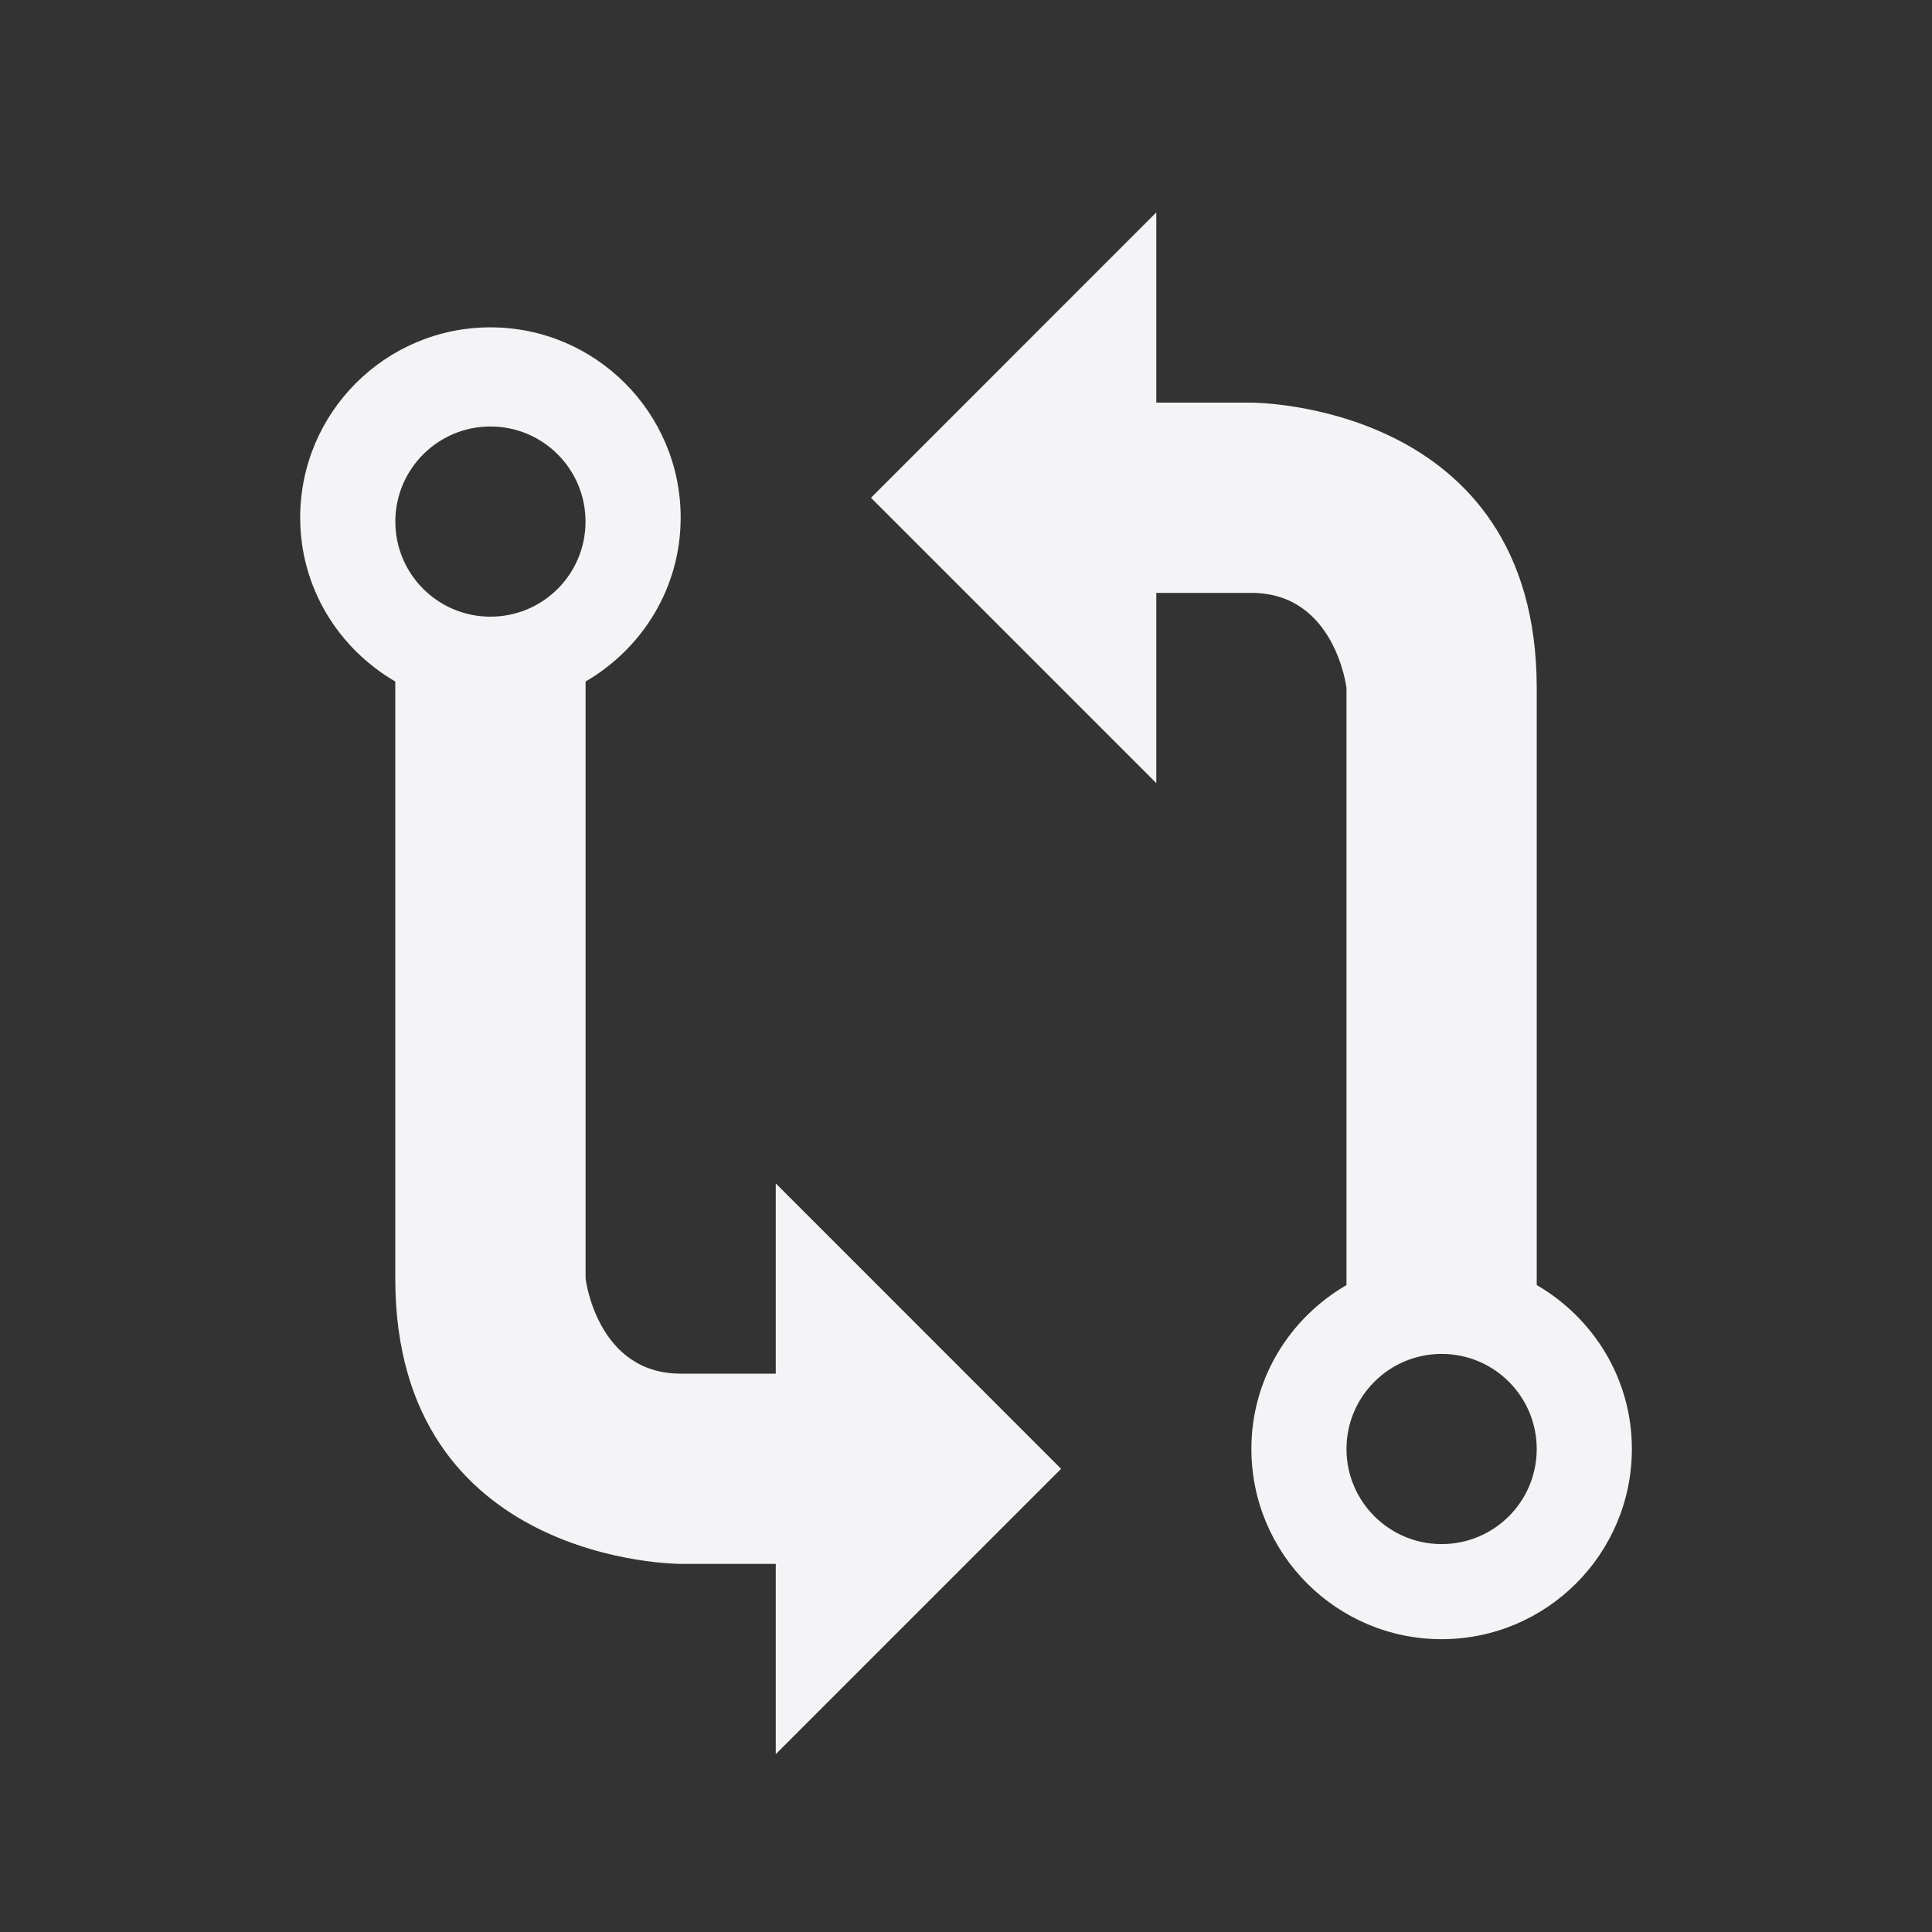 <svg height="32" viewBox="0 0 32 32" width="32" xmlns="http://www.w3.org/2000/svg"><rect x="0" y="0" width="32" height="32" fill="#333333" stroke="none"/><path d="m25.453 21.285v-9.89c0-4.739-4.726-4.726-4.726-4.726h-1.575v-3.151l-4.726 4.727 4.726 4.726v-3.151h1.575c1.389 0 1.575 1.575 1.575 1.575v9.89c-.939.546-1.575 1.548-1.575 2.714 0 1.739 1.412 3.151 3.151 3.151s3.151-1.413 3.151-3.151c0-1.163-.637-2.168-1.575-2.714zm-1.575 4.29c-.869 0-1.576-.705-1.576-1.575 0-.869.706-1.575 1.576-1.575.871 0 1.575.706 1.575 1.575 0 .871-.705 1.575-1.575 1.575zm-17.331-14.288v9.889c0 4.739 4.727 4.727 4.727 4.727h1.575v3.151l4.726-4.726-4.726-4.727v3.151s-.657 0-1.575 0c-1.389 0-1.575-1.575-1.575-1.575v-9.889c.939-.547 1.575-1.549 1.575-2.715 0-1.739-1.412-3.151-3.151-3.151s-3.151 1.412-3.151 3.151c0 1.164.636 2.168 1.575 2.715zm1.576-1.073c-.869 0-1.575-.704-1.575-1.575 0-.869.706-1.575 1.575-1.575.872 0 1.575.706 1.575 1.575 0 .872-.704 1.575-1.575 1.575z" fill="#f4f4f7"/></svg>